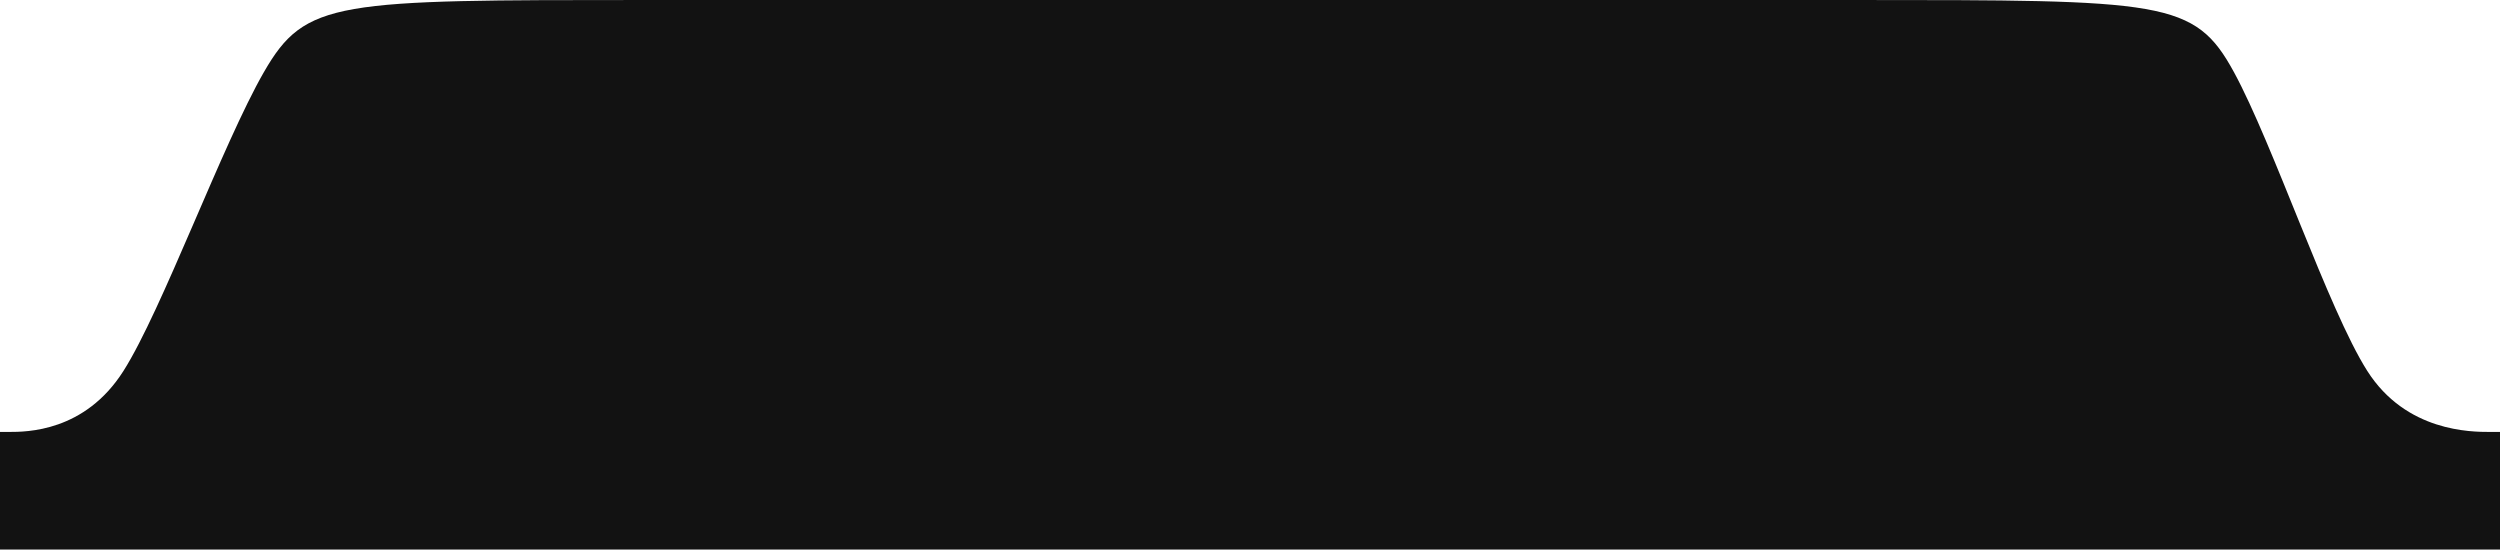 <?xml version="1.0" encoding="UTF-8"?>
<svg width="191" height="42" version="1.1" viewBox="0 0 191 42" xml:space="preserve" xmlns="http://www.w3.org/2000/svg" xmlns:cc="http://creativecommons.org/ns#" xmlns:dc="http://purl.org/dc/elements/1.1/" xmlns:rdf="http://www.w3.org/1999/02/22-rdf-syntax-ns#"><title>Favorites tab</title><defs><filter id="a" x="-.012" y="-.056" width="1.025" height="1.112" color-interpolation-filters="sRGB"><feGaussianBlur in="SourceGraphic" result="blur" stdDeviation="0.5"/><feDiffuseLighting lighting-color="rgb(255,255,255)" result="diffuse" surfaceScale="10"><feDistantLight azimuth="50" elevation="160"/></feDiffuseLighting><feComposite in="diffuse" in2="diffuse" k1="1" operator="arithmetic" result="composite1"/><feComposite in="composite1" in2="SourceGraphic" k1="1" k3="1" operator="arithmetic" result="fbSourceGraphic"/><feColorMatrix in="fbSourceGraphic" result="fbSourceGraphicAlpha" values="0 0 0 -1 0 0 0 0 -1 0 0 0 0 -1 0 0 0 0 1 0"/><feGaussianBlur in="fbSourceGraphic" result="blur" stdDeviation="0.5"/><feDiffuseLighting lighting-color="rgb(255,255,255)" result="diffuse" surfaceScale="10"><feDistantLight azimuth="50" elevation="160"/></feDiffuseLighting><feComposite in="diffuse" in2="diffuse" k1="1" operator="arithmetic" result="composite1"/><feComposite in="composite1" in2="fbSourceGraphic" k1="1" k3="1" operator="arithmetic" result="composite2"/></filter></defs><path d="m-2 43v-10h2.684c1.336 0 5.786 1e-6 8.742-4.65 2.956-4.65 7.574-17.35 10.741-22.85s5.5-5.5 29.167-5.5h92.333c23.667 0 26 0 29 5.5 3 5.5 7.219 18.158 10.187 22.829 2.967 4.671 7.957 4.671 9.373 4.671h2.774v10" fill="#121212" filter="url(#a)" stroke-linecap="square" stroke-linejoin="round" stroke-miterlimit=".8" style="paint-order:stroke fill markers"/></svg>
